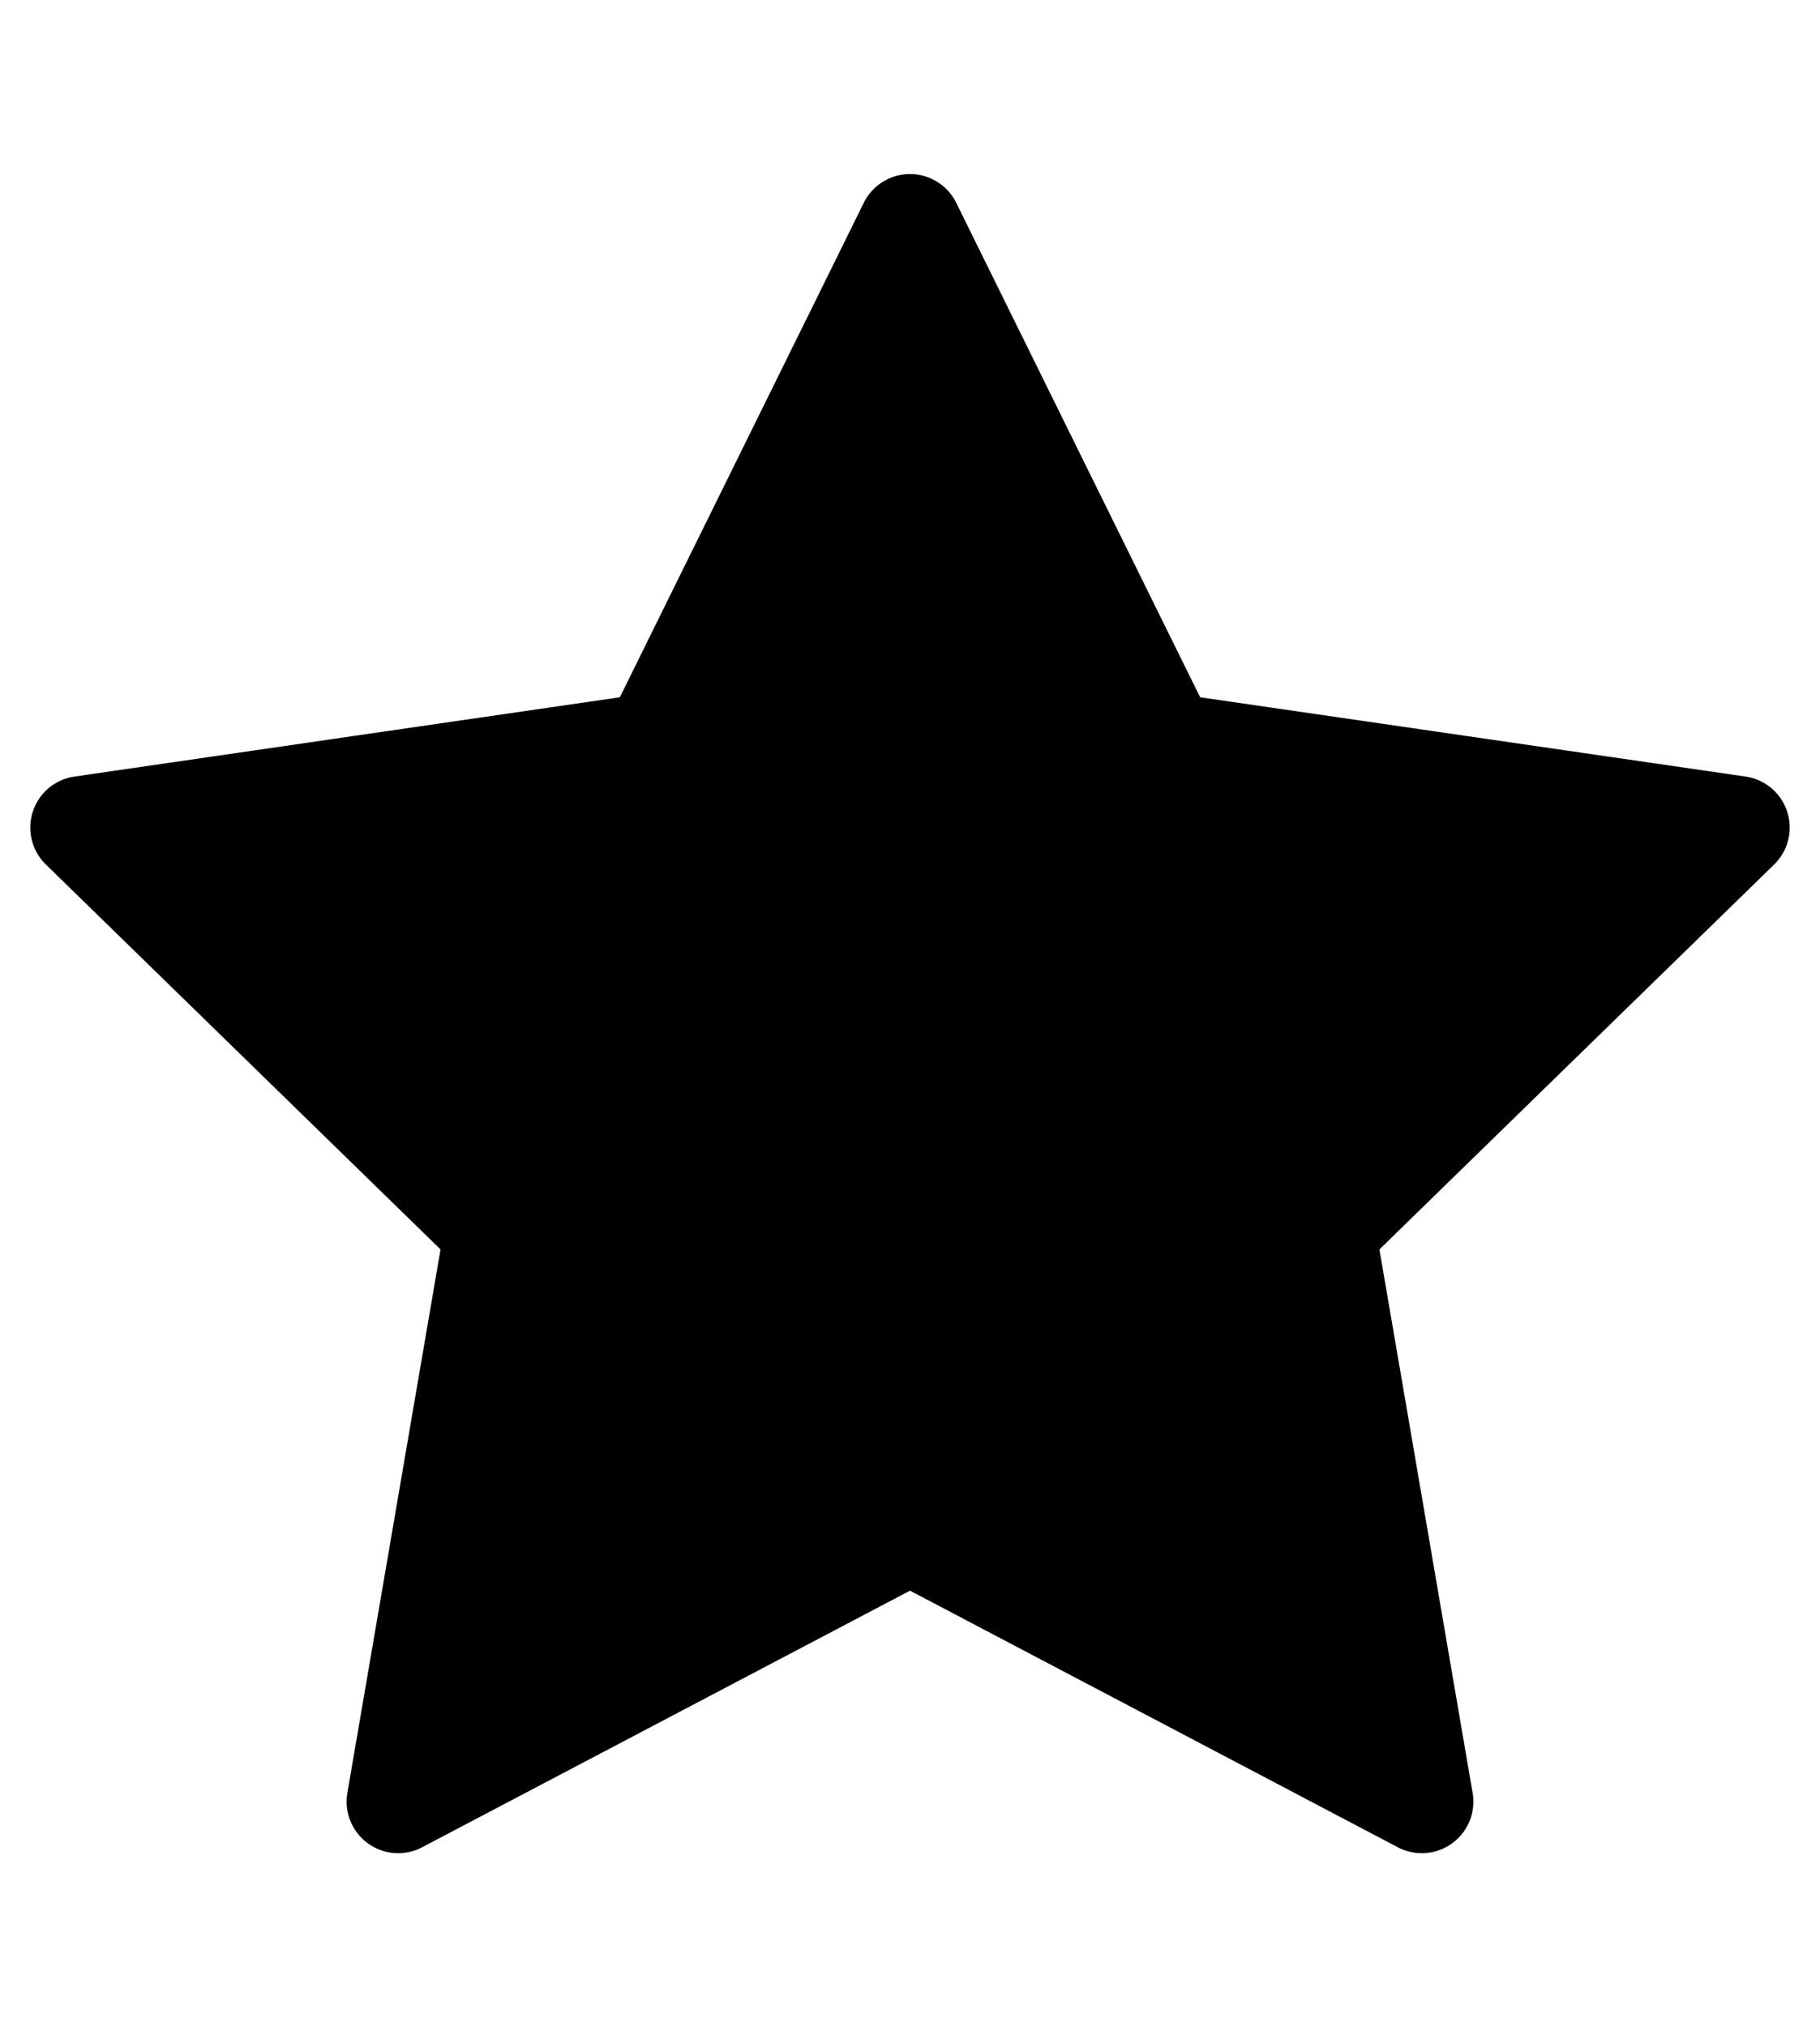 <svg id="Calque_1" data-name="Calque 1" xmlns="http://www.w3.org/2000/svg" width="850.394" height="946.772" viewBox="0 0 850.394 946.772">
  <path d="M835.053,379.068a24.075,24.075,0,0,0-19.439-16.392L560.768,325.643,446.793,94.713a24.083,24.083,0,0,0-43.193,0l-113.979,230.93L34.78,362.676a24.083,24.083,0,0,0-13.346,41.08L205.835,583.51,162.31,837.329a24.083,24.083,0,0,0,34.943,25.388L425.197,742.877,653.13,862.715a24.086,24.086,0,0,0,34.948-25.39L644.538,583.51,828.96,403.754A24.075,24.075,0,0,0,835.053,379.068Z"/>
</svg>
